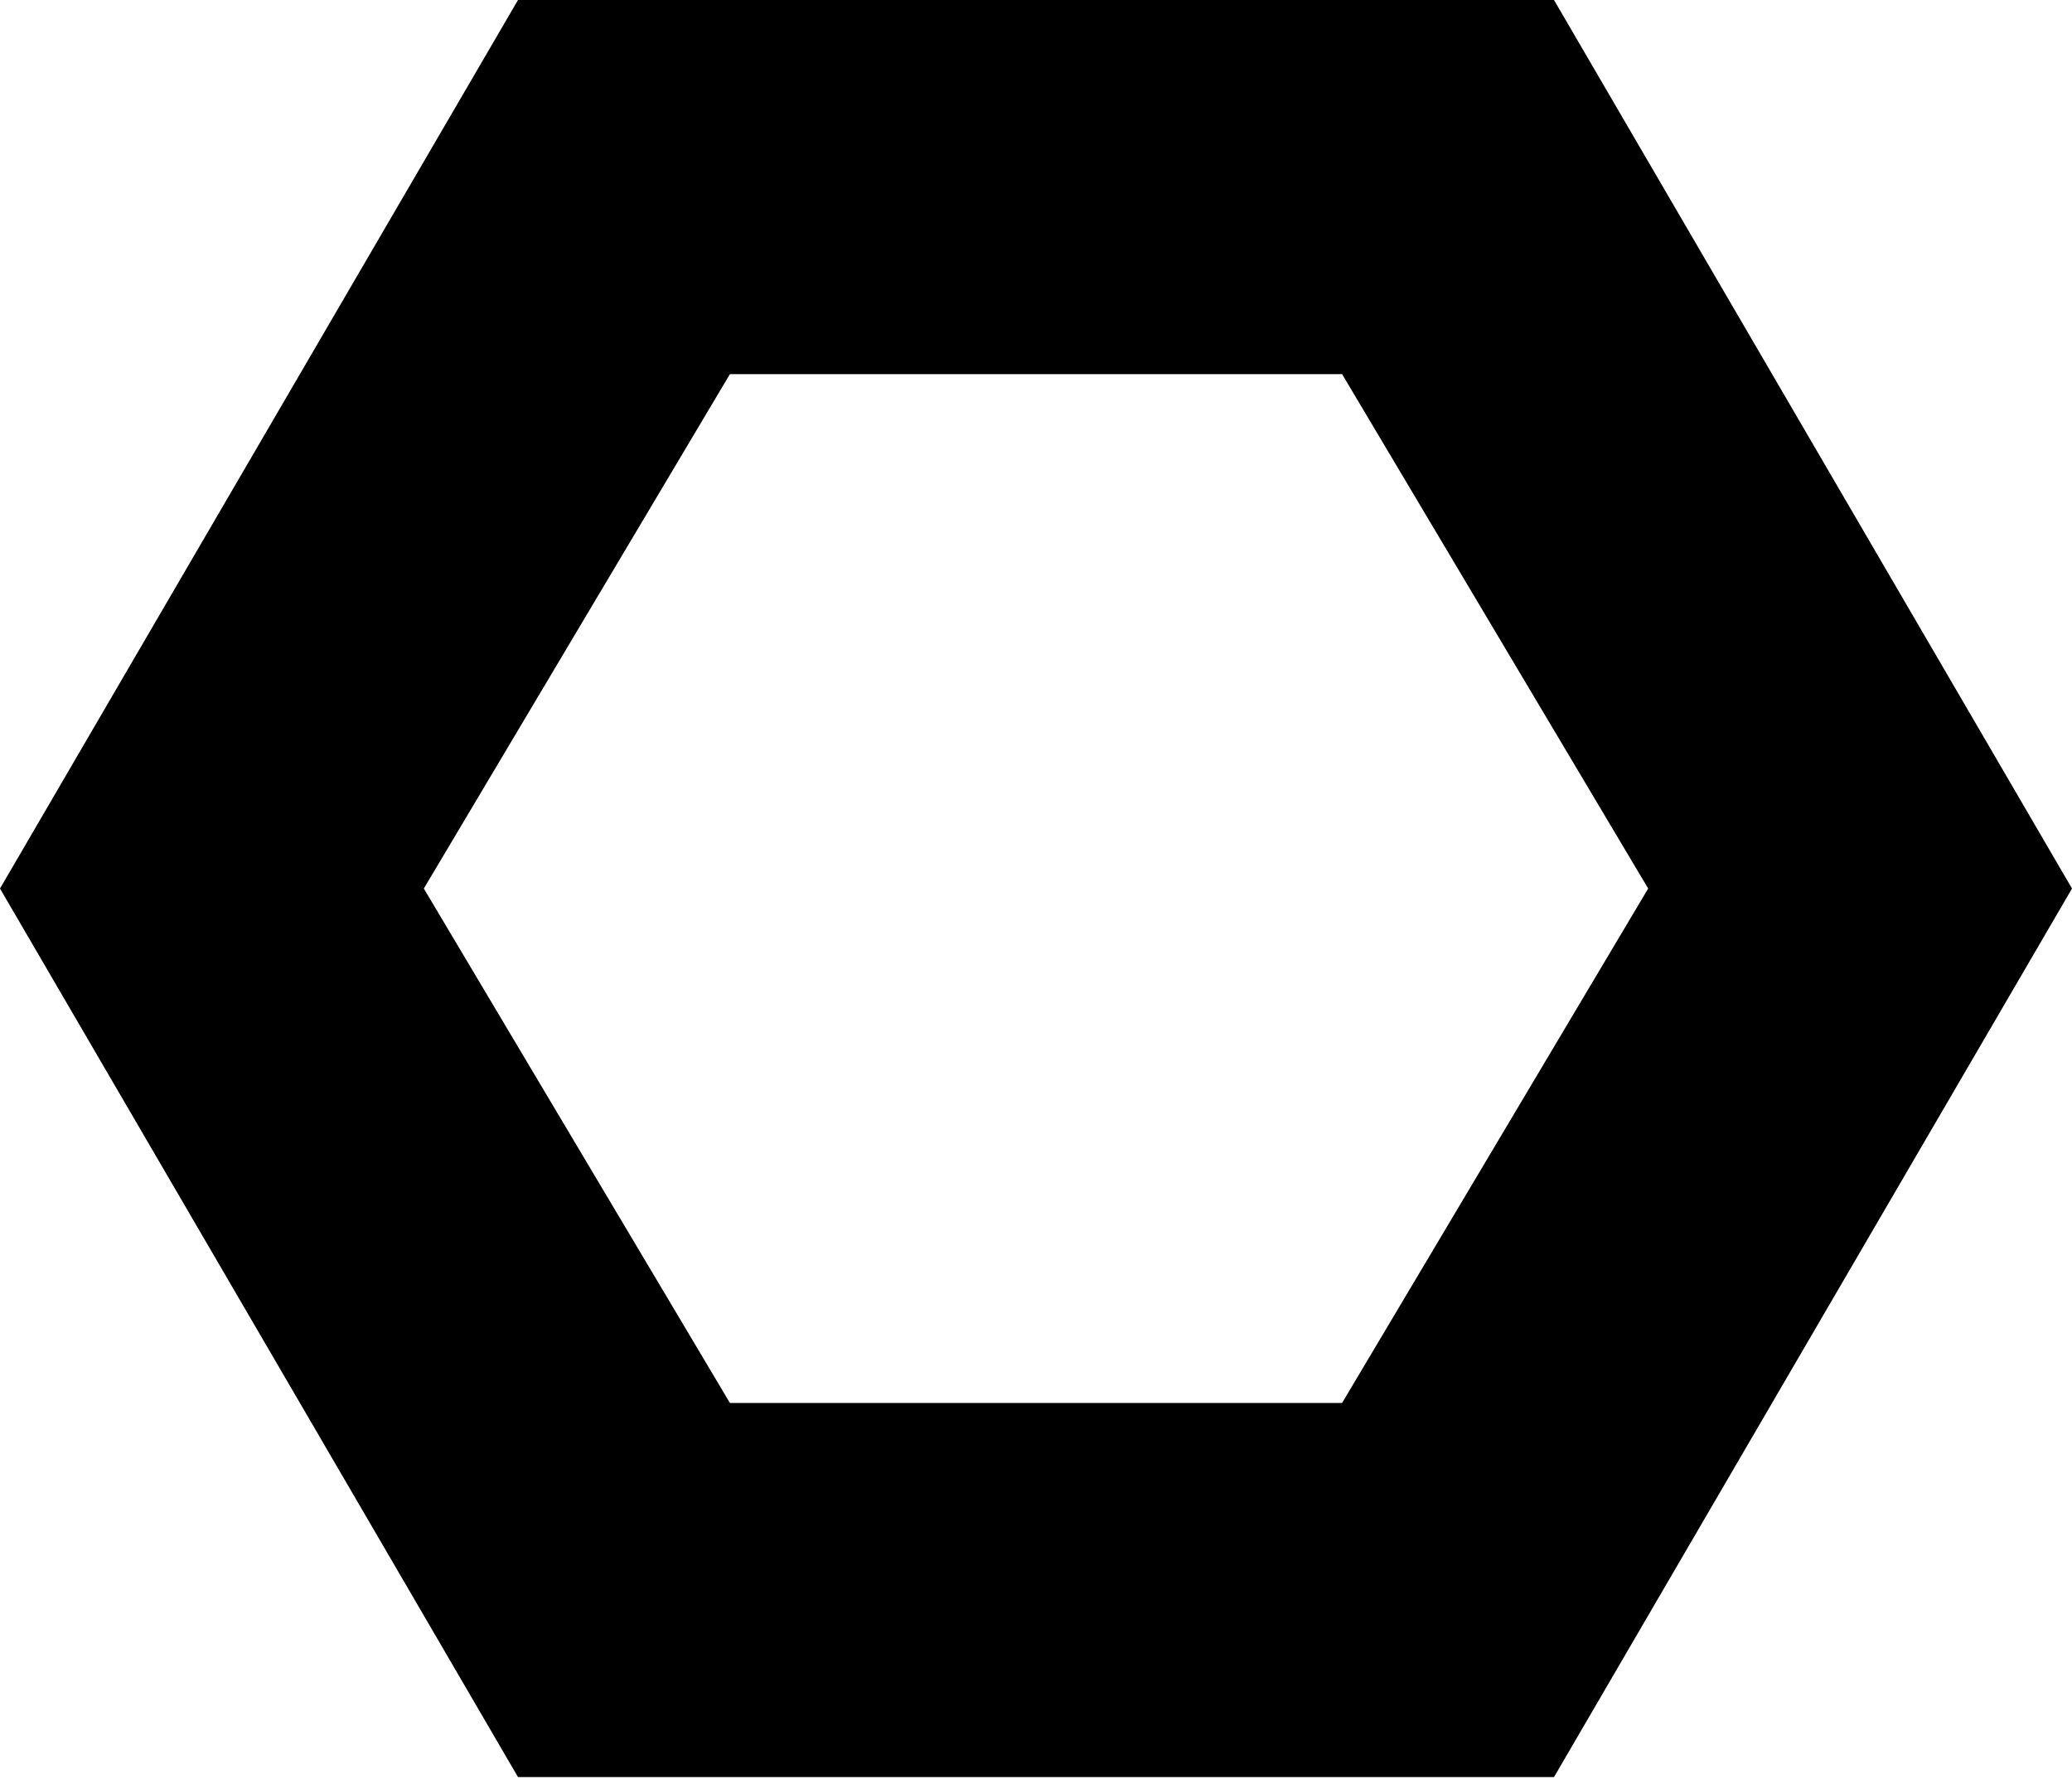 <svg width="120" height="103" viewBox="0 0 120 103" fill="none" xmlns="http://www.w3.org/2000/svg">
<path d="M77.727 21.663L95.454 51.448L77.727 81.234H42.273L24.546 51.448L42.273 21.663H77.727V21.663ZM90 0H30L0 51.448L30 102.897H90L120 51.448L90 0Z" fill="black"/>
</svg>
